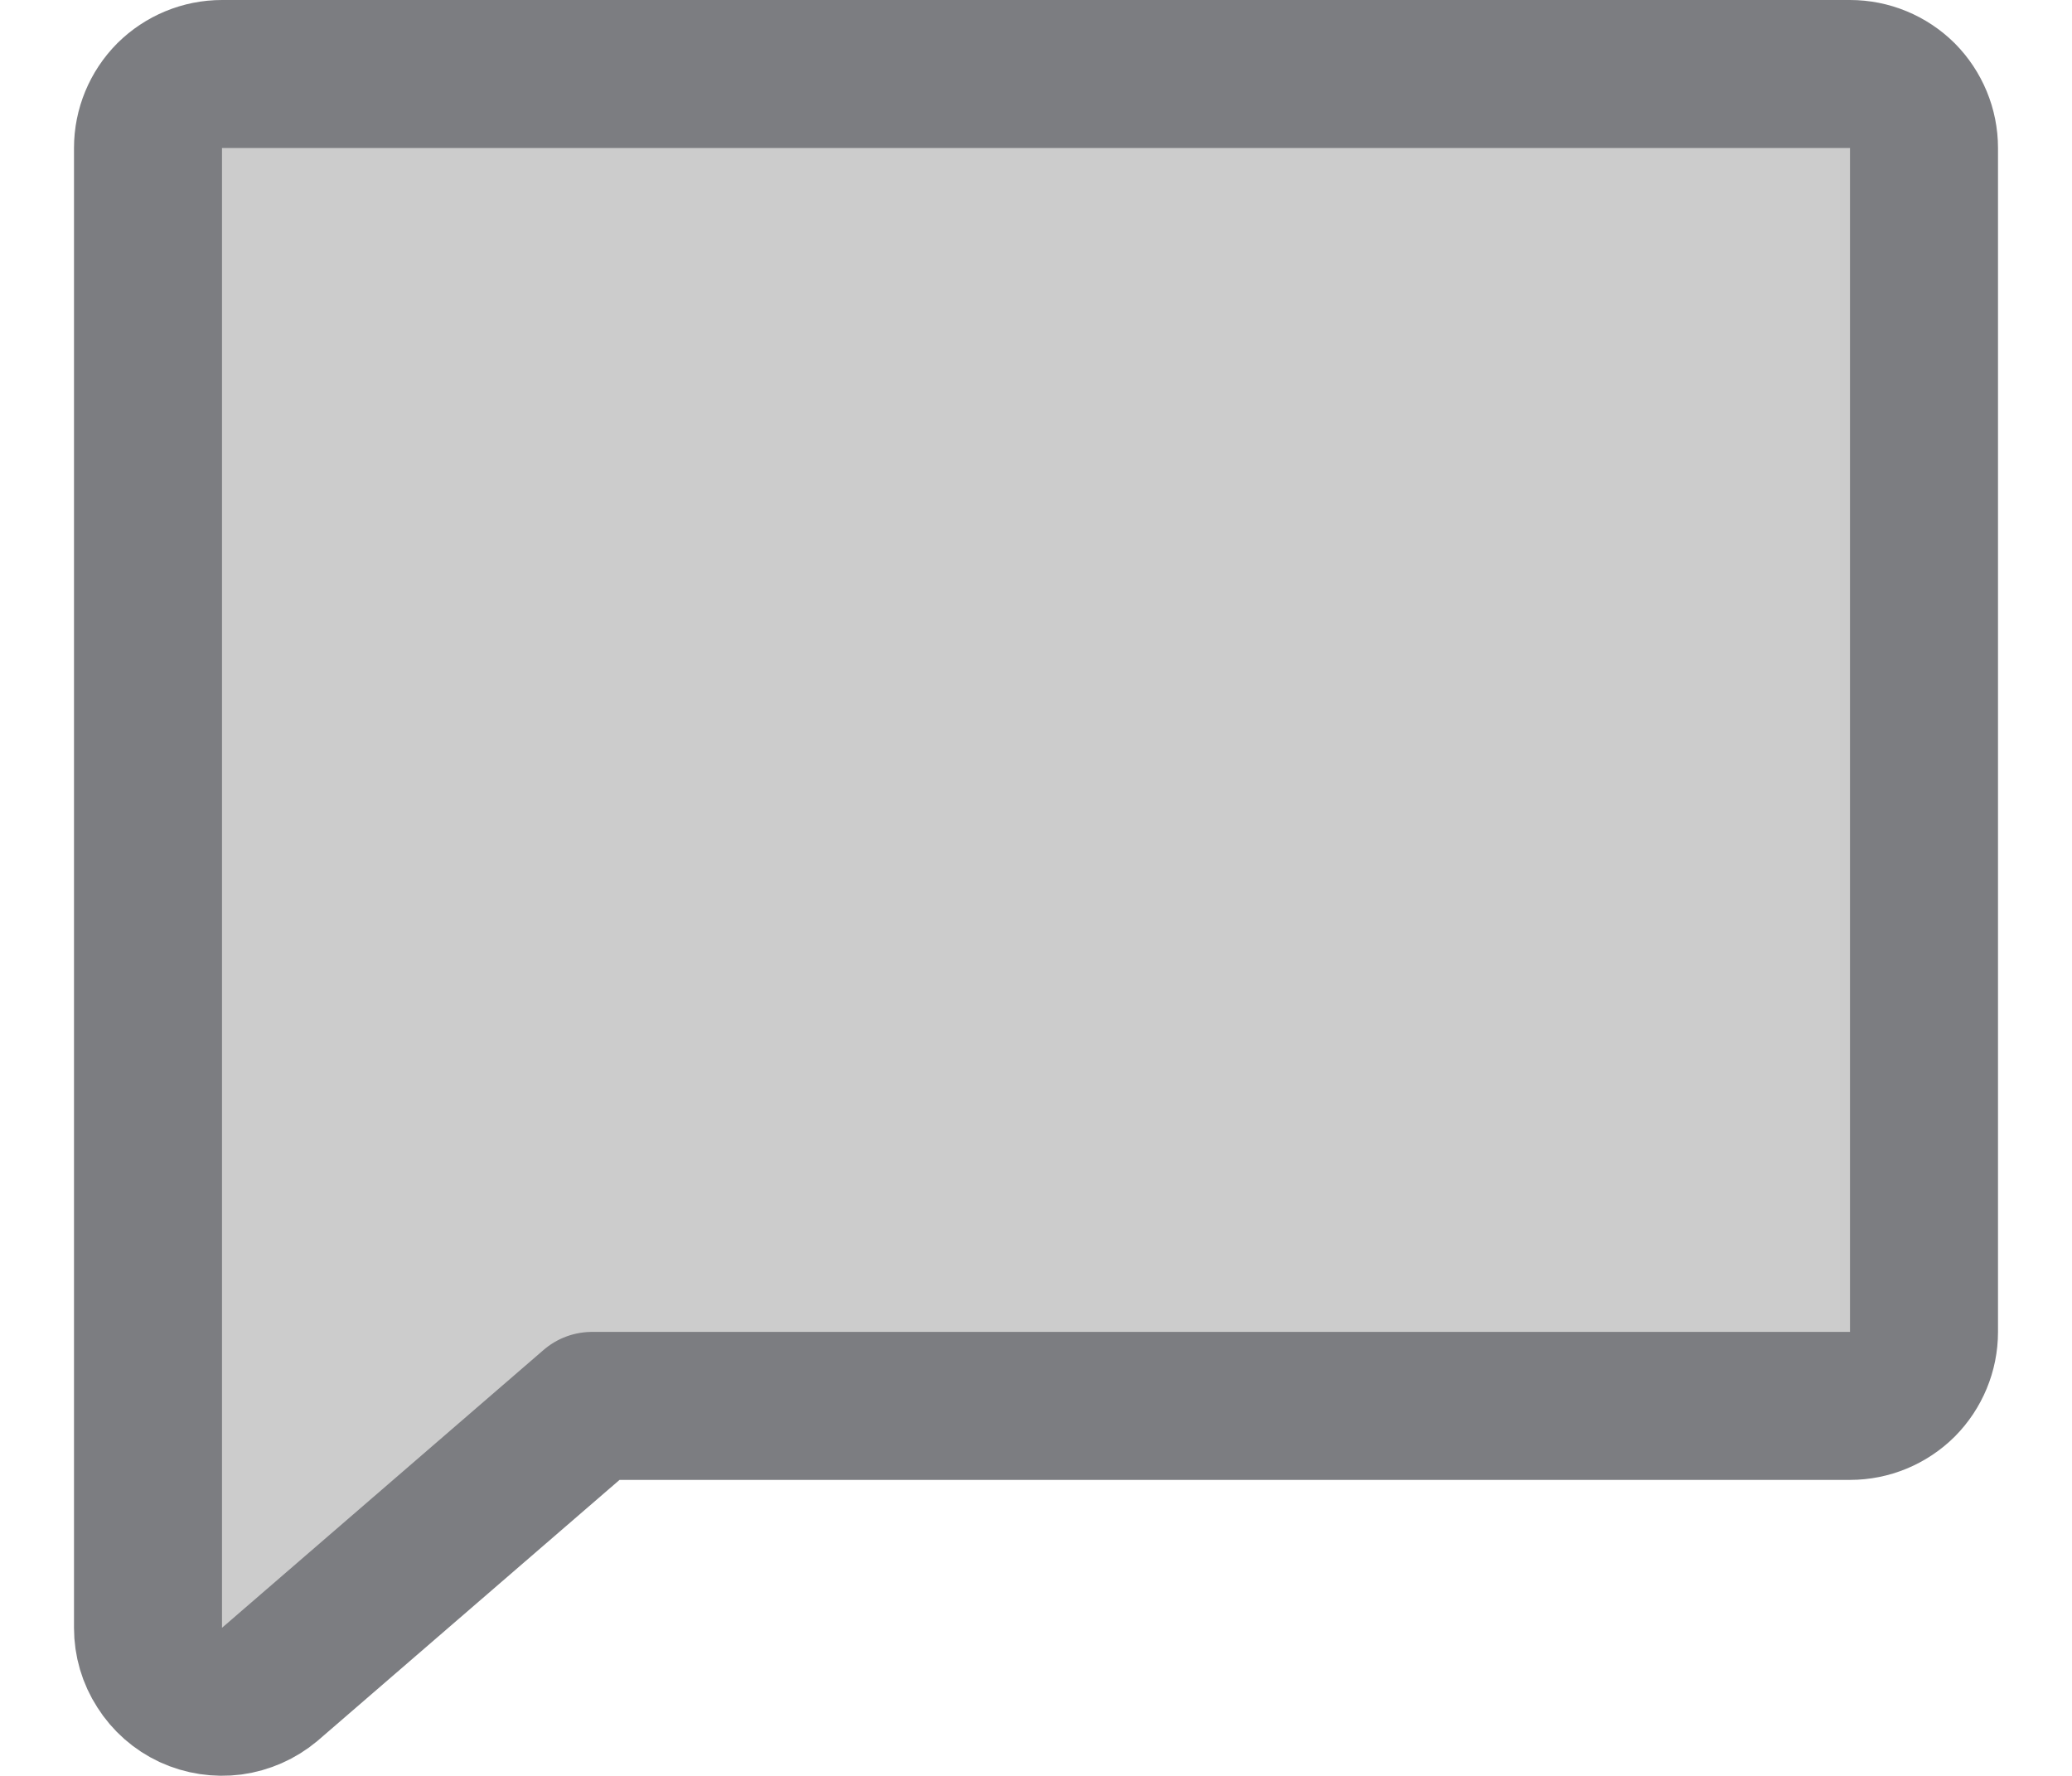 <svg width="14" height="12" viewBox="0 0 14 12" fill="none" xmlns="http://www.w3.org/2000/svg">
<path opacity="0.2" d="M1.822 11.382C1.749 11.443 1.66 11.482 1.566 11.495C1.472 11.507 1.376 11.493 1.289 11.453C1.203 11.413 1.13 11.349 1.079 11.268C1.027 11.188 1 11.095 1 11V1C1 0.867 1.053 0.74 1.146 0.646C1.24 0.553 1.367 0.5 1.5 0.5H12.5C12.633 0.5 12.76 0.553 12.854 0.646C12.947 0.74 13 0.867 13 1V9C13 9.133 12.947 9.26 12.854 9.354C12.76 9.447 12.633 9.5 12.5 9.5H4L1.822 11.382Z" fill="black"/>
<path d="M1.822 11.382C1.749 11.443 1.66 11.482 1.566 11.495C1.472 11.507 1.376 11.493 1.289 11.453C1.203 11.413 1.13 11.349 1.079 11.268C1.027 11.188 1 11.095 1 11V1C1 0.867 1.053 0.74 1.146 0.646C1.24 0.553 1.367 0.5 1.5 0.5H12.5C12.633 0.5 12.76 0.553 12.854 0.646C12.947 0.74 13 0.867 13 1V9C13 9.133 12.947 9.26 12.854 9.354C12.76 9.447 12.633 9.5 12.5 9.5H4L1.822 11.382Z" stroke="#7C7D81" stroke-linecap="round" stroke-linejoin="round"/>
</svg>
